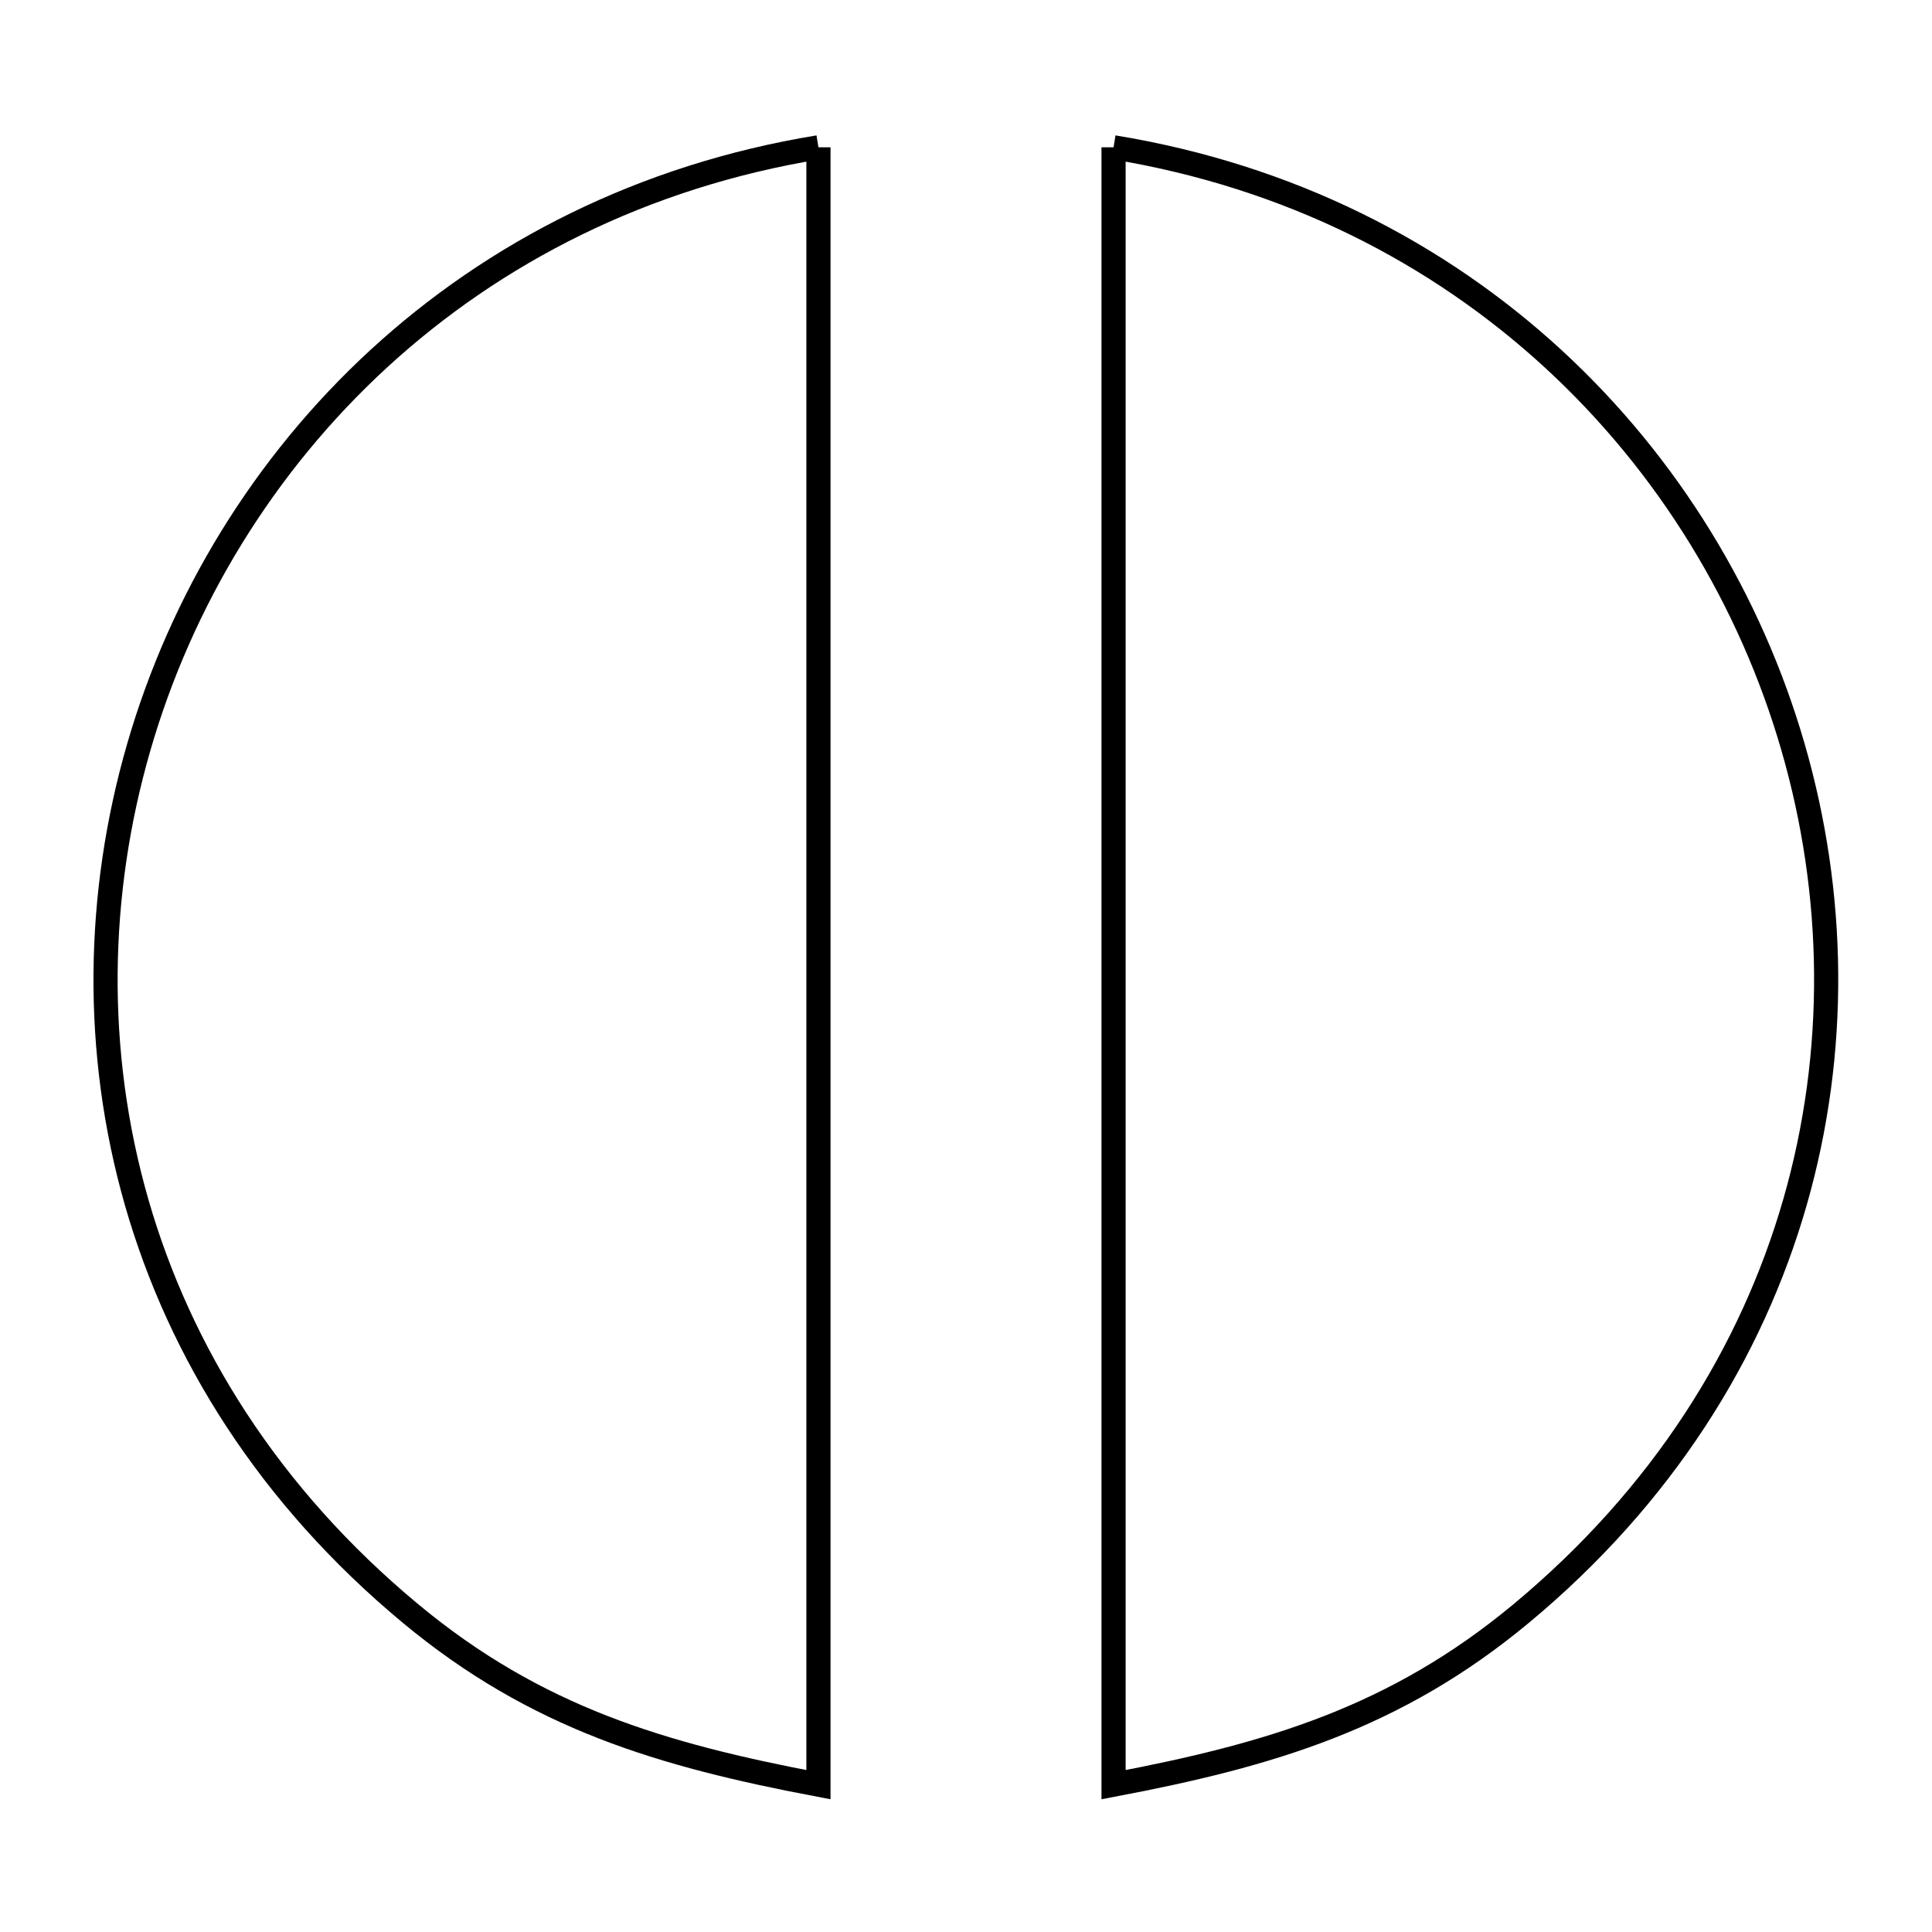 <svg xmlns="http://www.w3.org/2000/svg" viewBox="0.0 0.0 24.0 24.0" height="200px" width="200px"><path fill="none" stroke="black" stroke-width=".3" stroke-opacity="1.0"  filling="0" d="M10.167 1.83 L10.167 8.61 L10.167 15.39 L10.167 22.17 C8.222 21.801 6.661 21.341 5.101 20.045 C3.342 18.584 2.234 16.804 1.697 14.934 C1.161 13.064 1.196 11.103 1.724 9.281 C2.251 7.459 3.272 5.774 4.705 4.456 C6.139 3.138 7.986 2.187 10.167 1.83 L10.167 1.83"></path>
<path fill="none" stroke="black" stroke-width=".3" stroke-opacity="1.0"  filling="0" d="M13.833 1.83 L13.833 1.83 C16.014 2.187 17.861 3.139 19.294 4.457 C20.727 5.775 21.747 7.459 22.274 9.282 C22.801 11.104 22.835 13.064 22.298 14.934 C21.761 16.804 20.653 18.584 18.895 20.045 C17.336 21.34 15.777 21.801 13.833 22.17 L13.833 15.39 L13.833 8.61 L13.833 1.83"></path></svg>